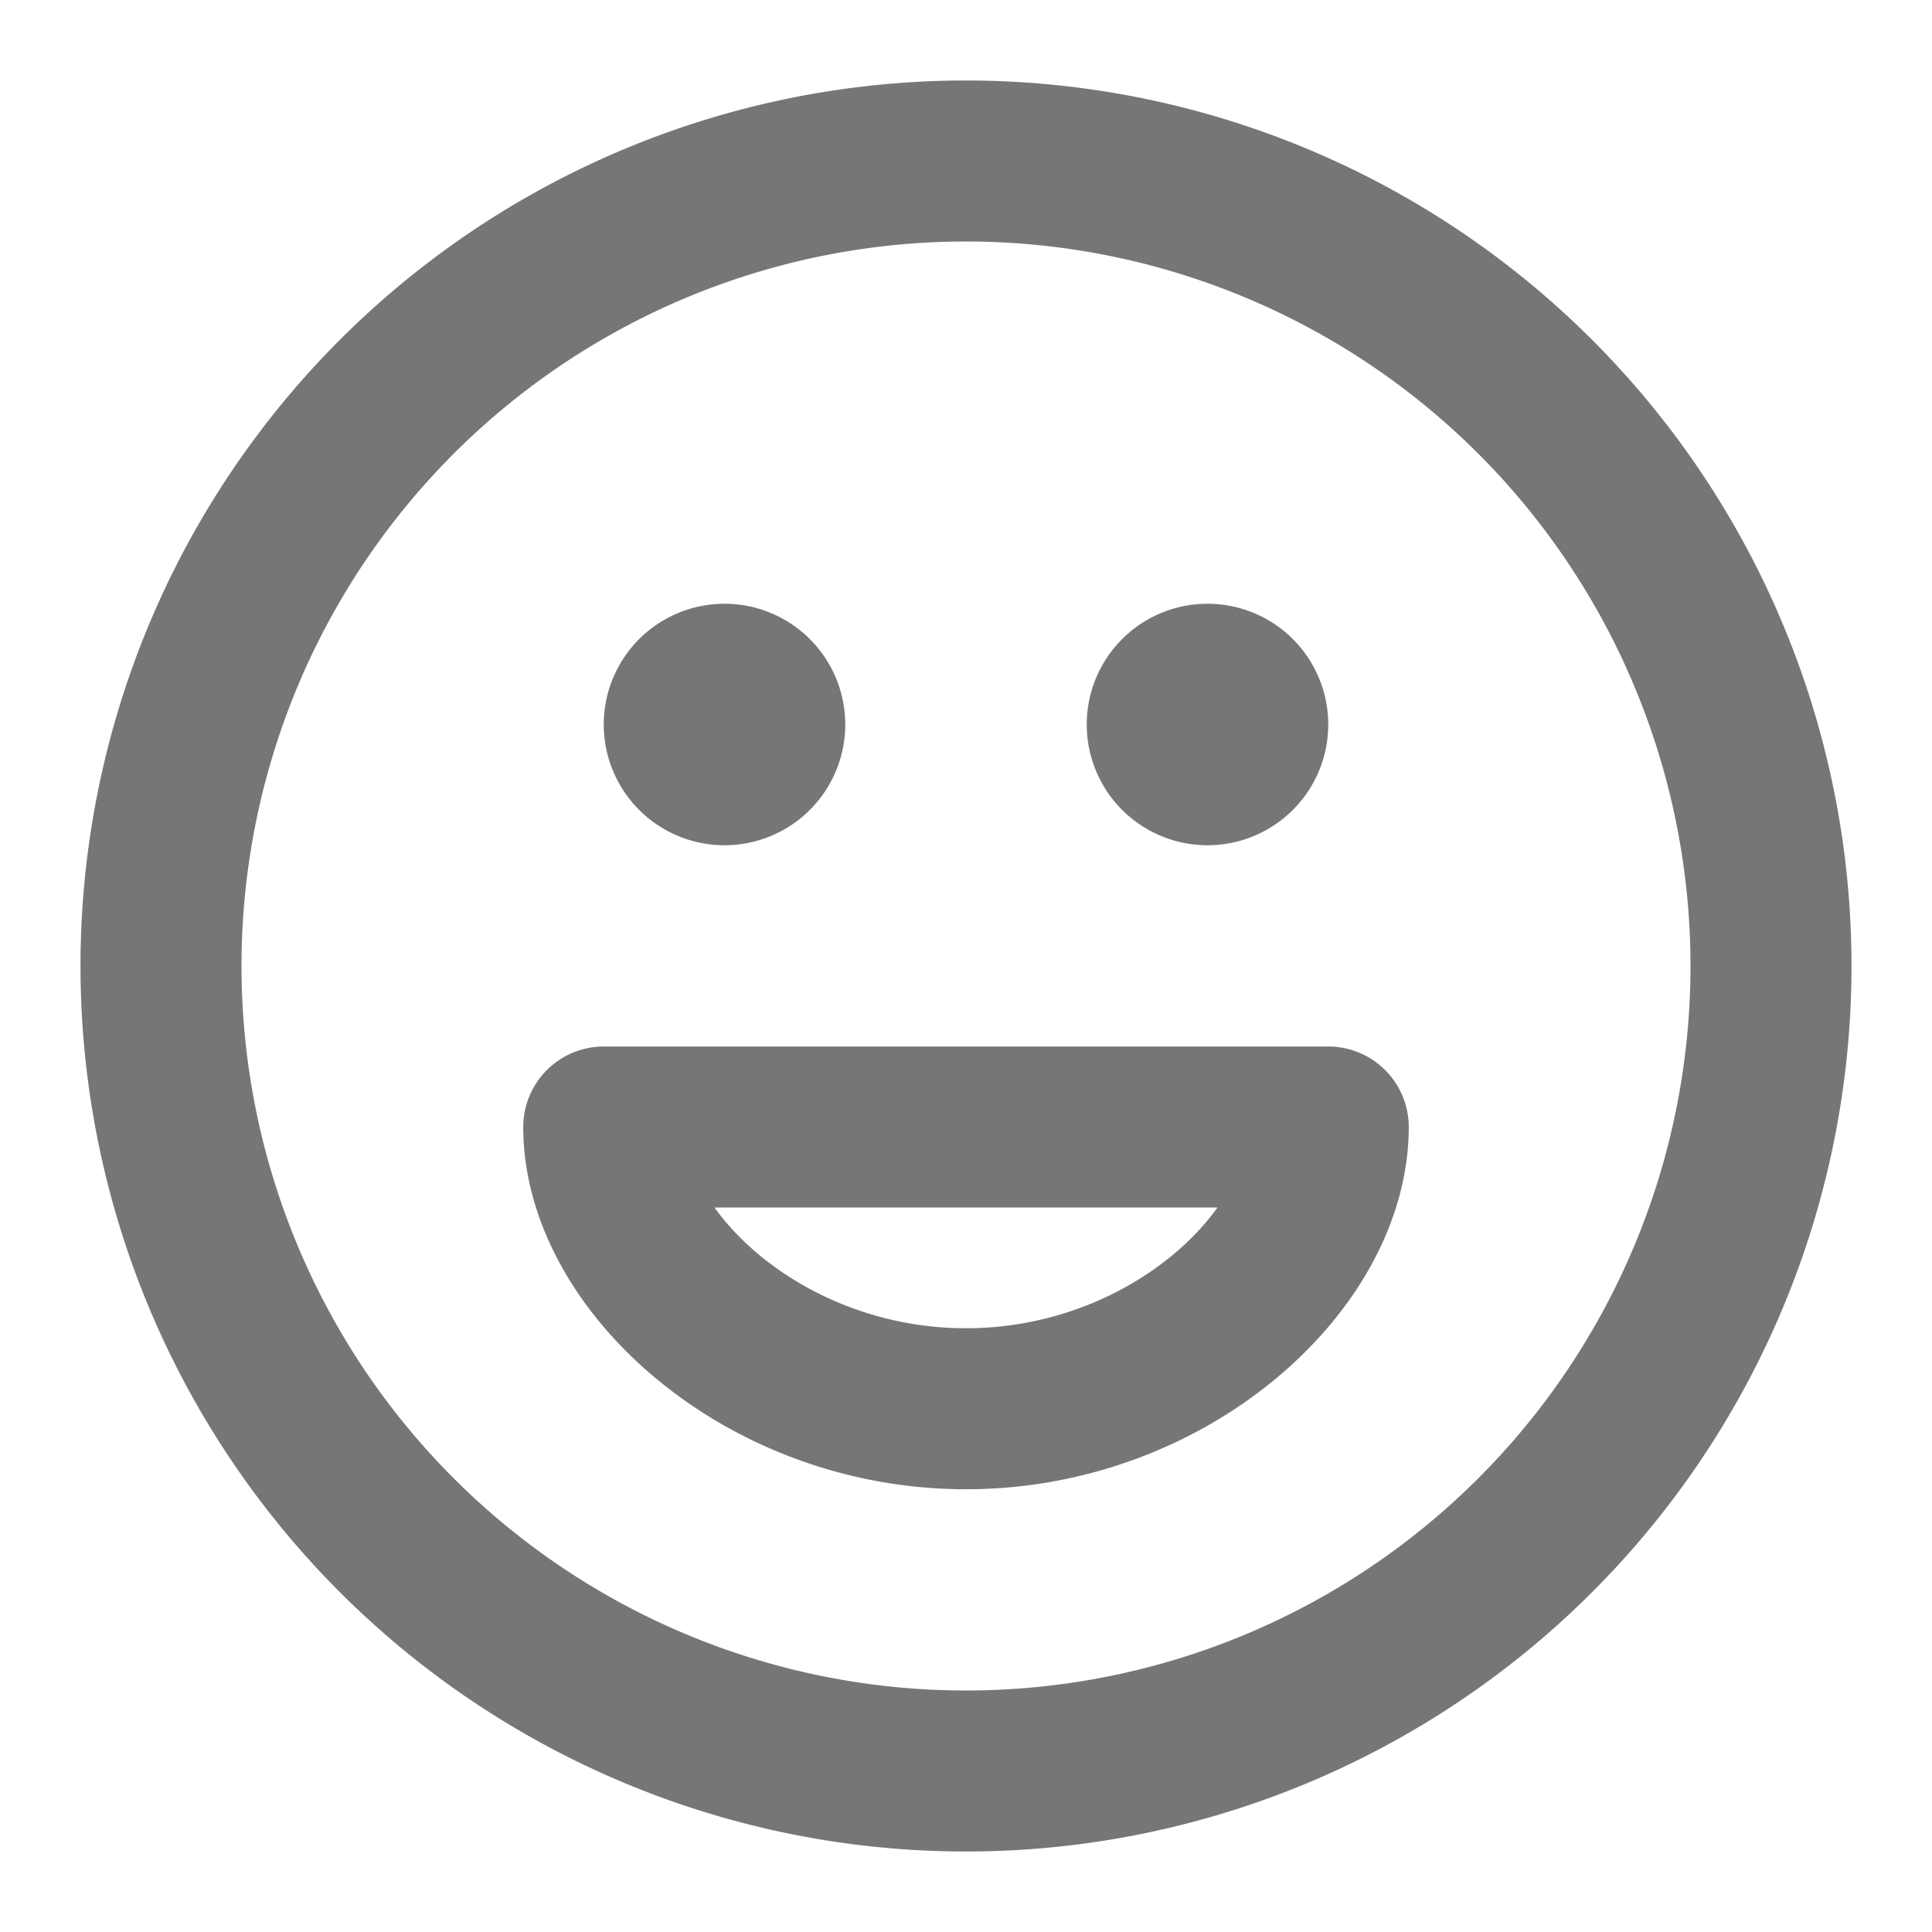 <svg width="18" height="18" viewBox="0 0 18 18" fill="none" xmlns="http://www.w3.org/2000/svg">
    <path d="M11.25 6.75h.008m-4.508 0h.008M16.5 9a7.5 7.5 0 1 1-15 0 7.5 7.5 0 0 1 15 0zm-4.875-2.25a.375.375 0 1 1-.75 0 .375.375 0 0 1 .75 0zm-4.5 0a.375.375 0 1 1-.75 0 .375.375 0 0 1 .75 0zM9 13.125c1.875 0 3.375-1.375 3.375-2.625h-6.75c0 1.25 1.5 2.625 3.375 2.625z" stroke="#777676" stroke-width="1.5" stroke-linecap="round" stroke-linejoin="round"/>
</svg>
